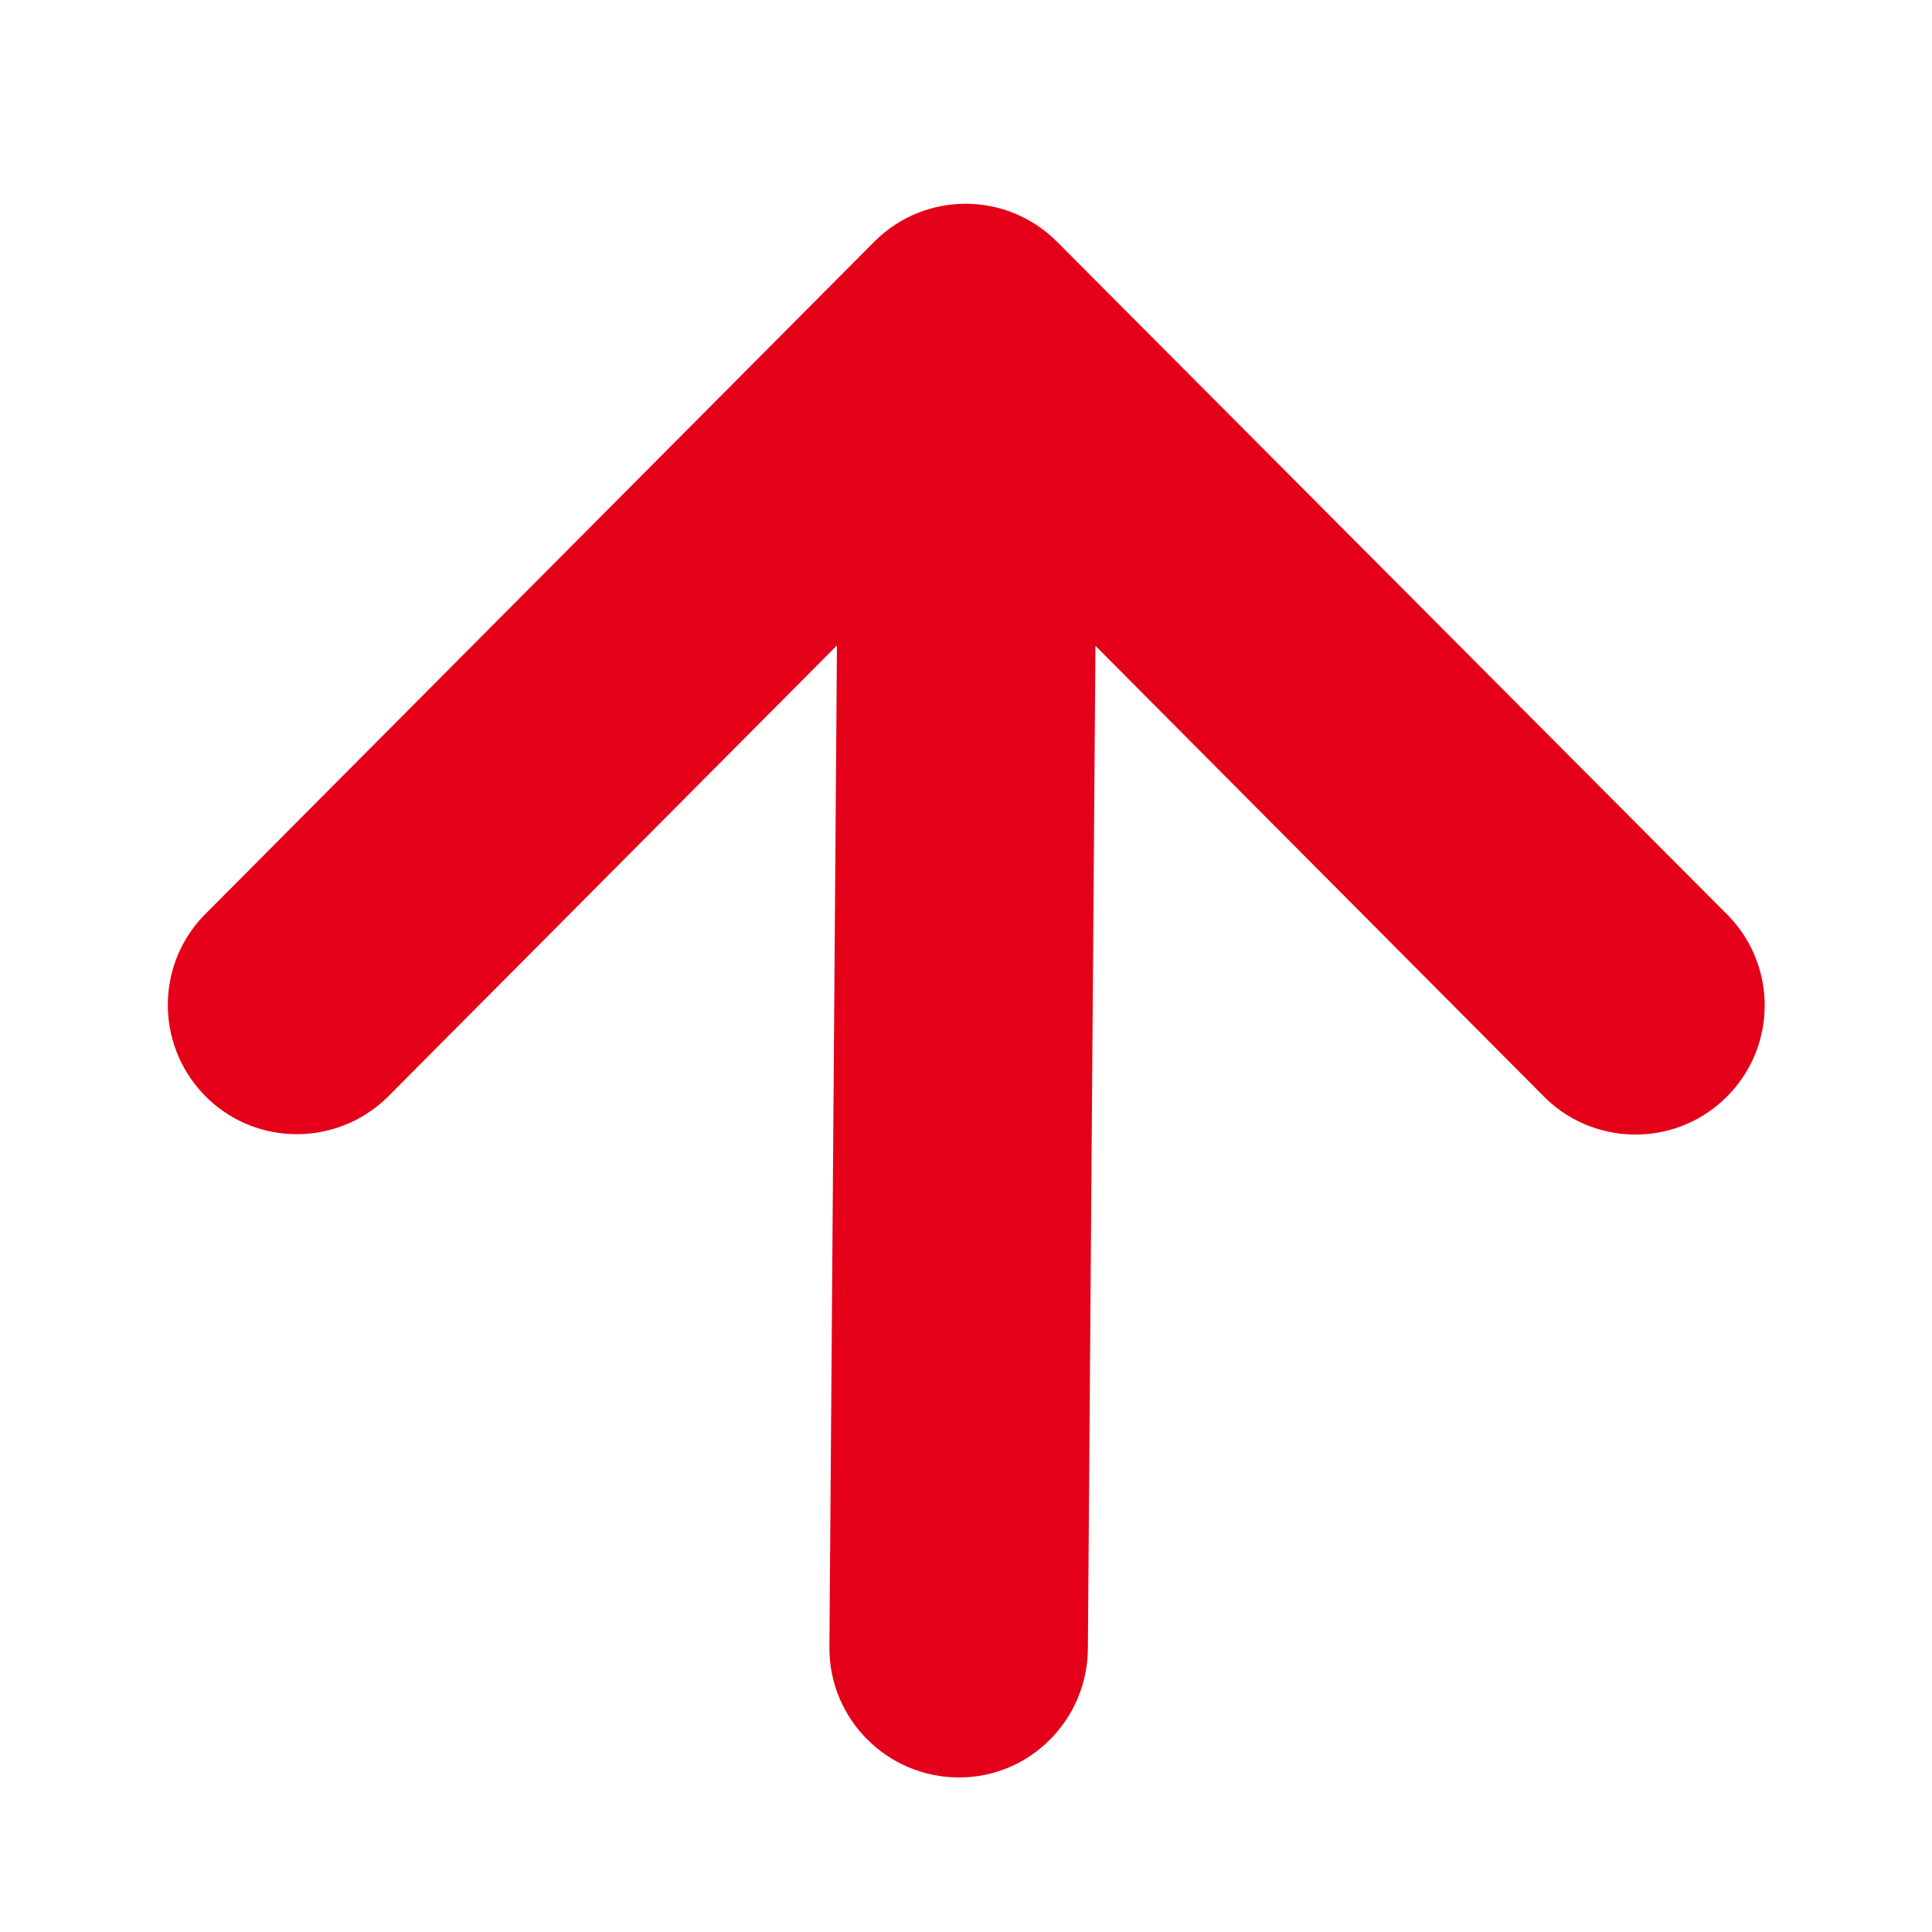 <?xml version="1.0" encoding="utf-8"?>
<!-- Generator: Adobe Illustrator 23.0.1, SVG Export Plug-In . SVG Version: 6.00 Build 0)  -->
<svg version="1.1" id="Layer_1" xmlns="http://www.w3.org/2000/svg" xmlns:xlink="http://www.w3.org/1999/xlink" x="0px" y="0px"
	 viewBox="0 0 512 512" style="enable-background:new 0 0 512 512;" xml:space="preserve">
<style type="text/css">
	.st0{fill:#E50019;}
</style>
<g id="Group_37802" transform="translate(0 0)">
	<g id="right-arrow_1_" transform="translate(0 11.646) rotate(-90)">
		<g id="Group_37754_1_">
			<path id="Path_43227_1_" class="st0" d="M-52.3,231.8L-52.3,231.8l-178.9-178c-13.8-13-35.4-12.3-48.4,1.4
				c-12.5,13.2-12.4,33.9,0.1,47.1l120.1,119.5l-265.7-2c-18.9,0-34.2,15.3-34.3,34.2s15.3,34.2,34.2,34.3c0,0,0,0,0,0l265.7,2
				l-120.1,119.5c-13,13.7-12.5,35.4,1.2,48.4c13.2,12.6,33.9,12.6,47.1,0.1l178.8-178.1l0,0C-39,266.8-39,245.2-52.3,231.8z"/>
		</g>
	</g>
</g>
</svg>
